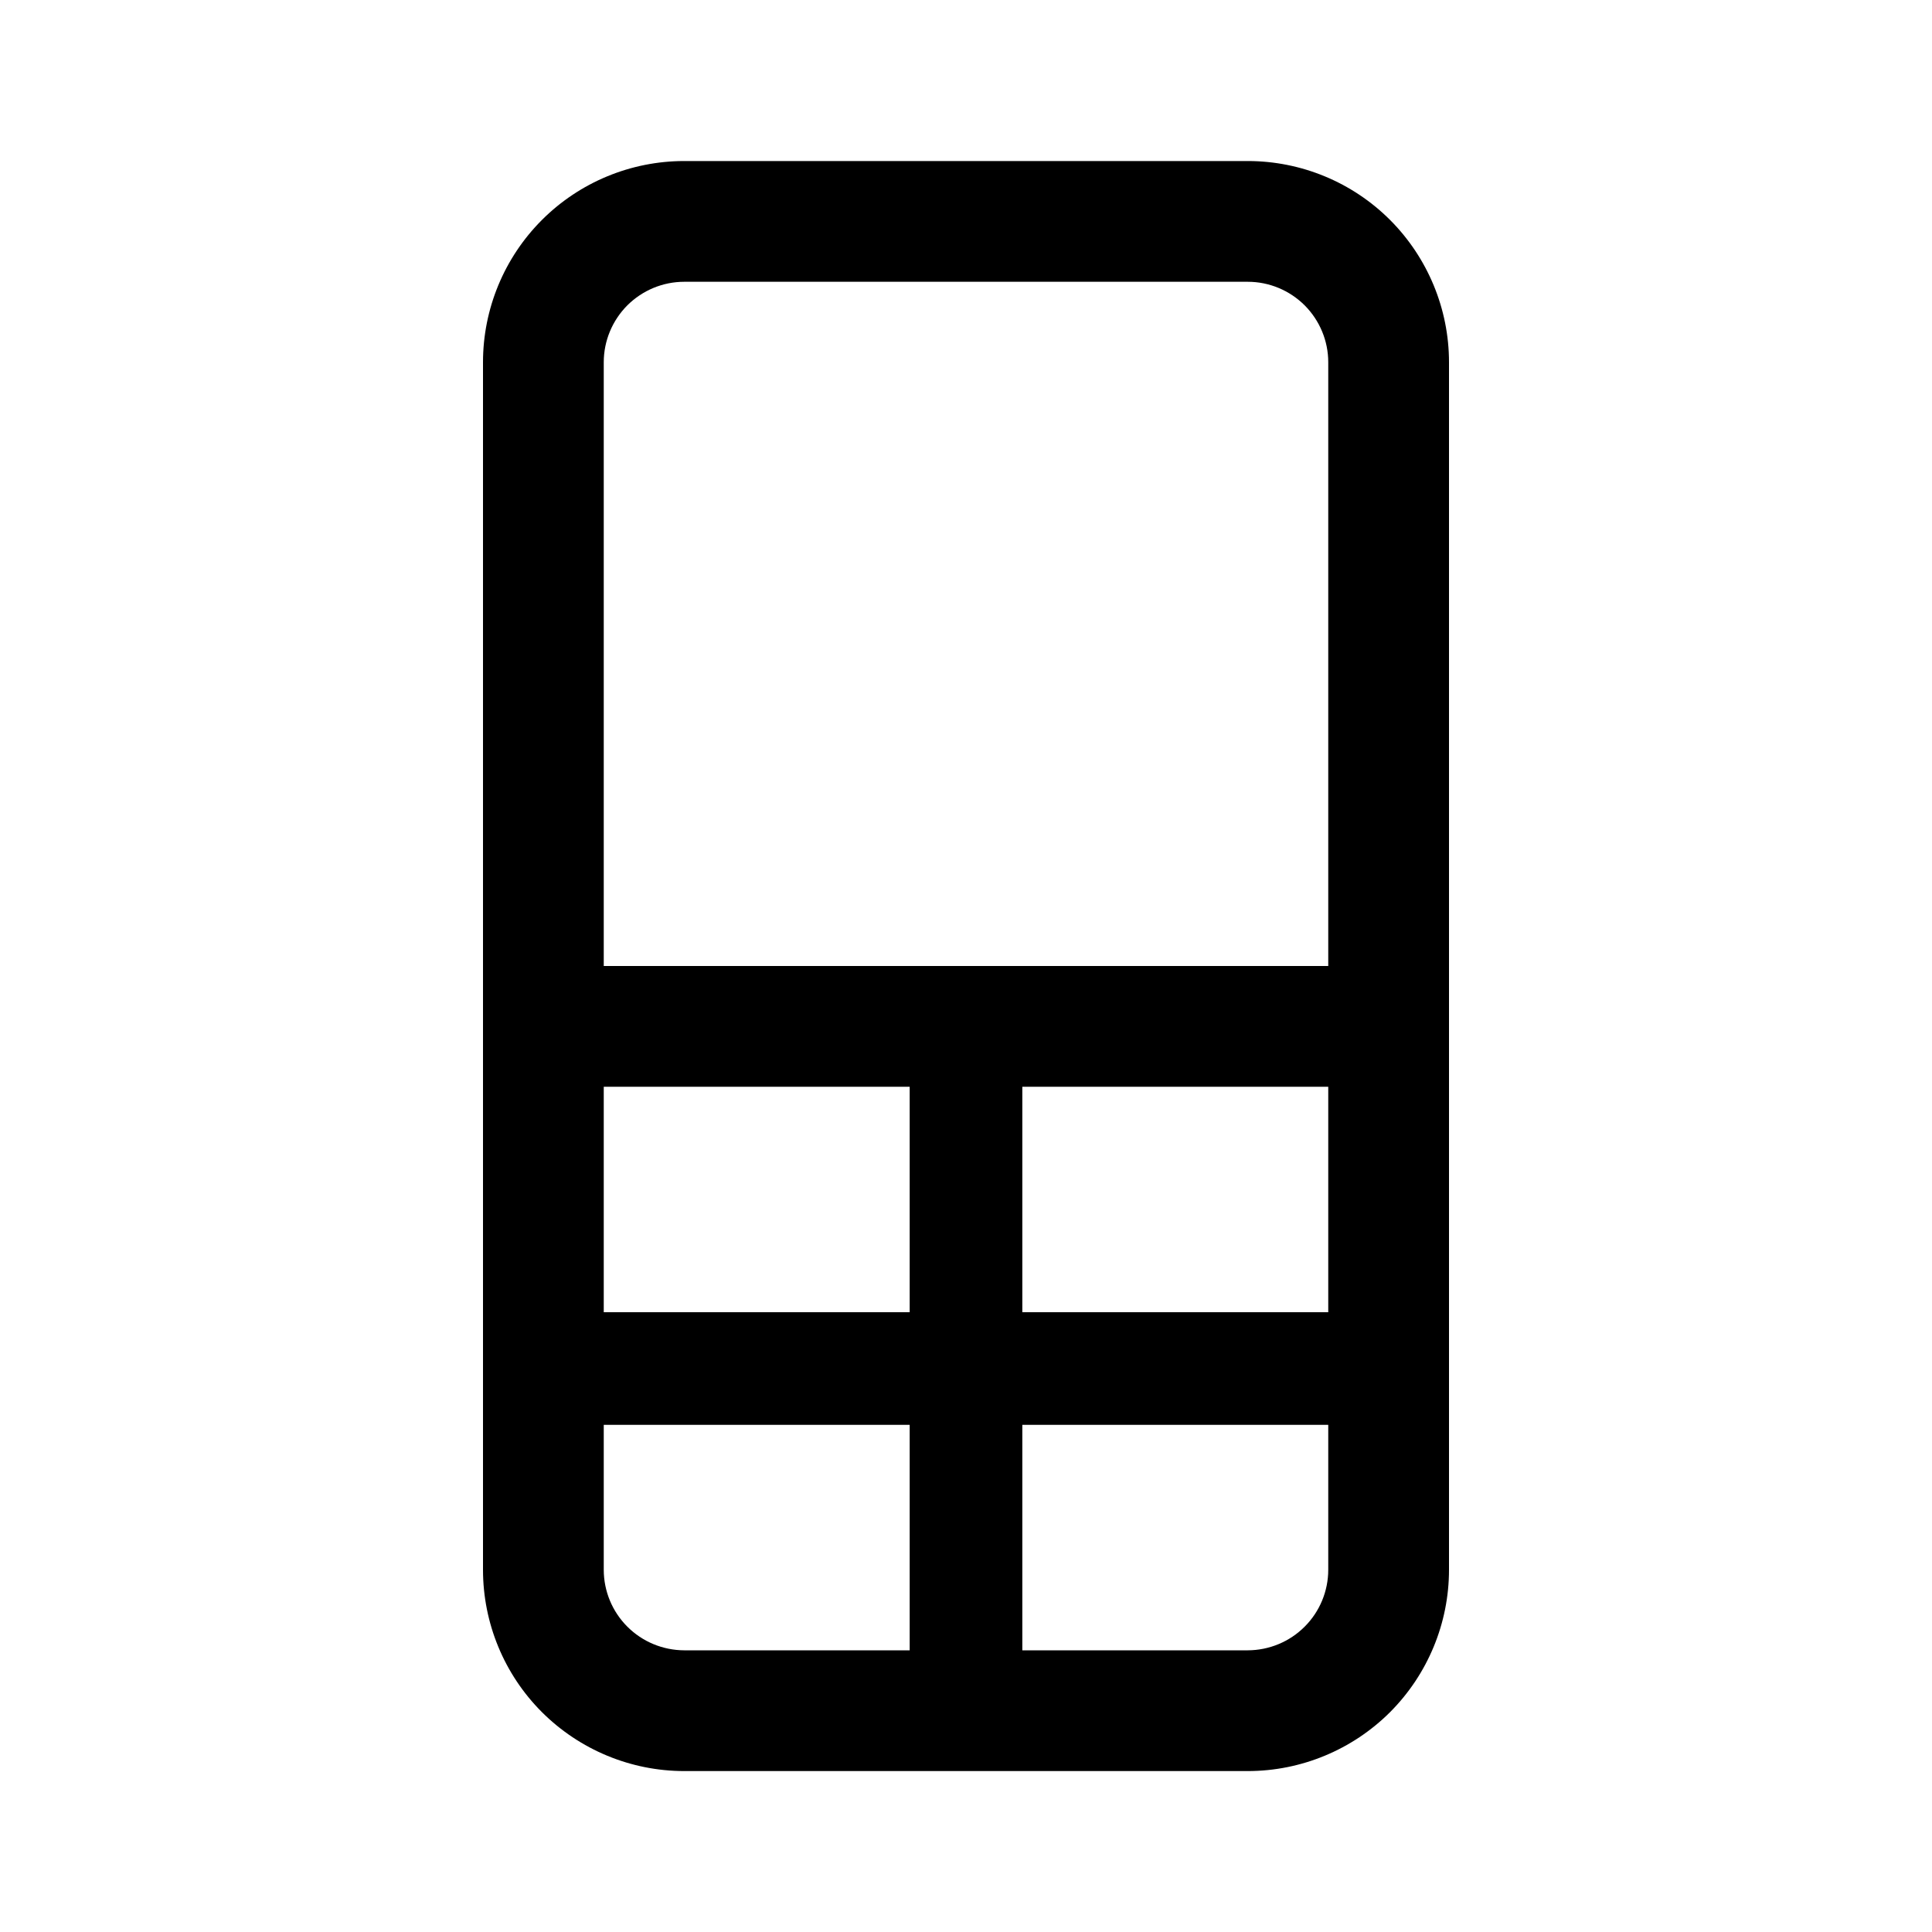 <svg width="20" height="20" viewBox="0 0 20 20" fill="none" xmlns="http://www.w3.org/2000/svg">
<path d="M12.917 1.667H7.083C6.531 1.667 6.001 1.886 5.61 2.277C5.219 2.668 5 3.198 5 3.75V16.25C5 16.803 5.219 17.333 5.61 17.724C6.001 18.114 6.531 18.334 7.083 18.334H12.917C13.469 18.334 13.999 18.114 14.39 17.724C14.78 17.333 15 16.803 15 16.25V3.75C15 3.198 14.78 2.668 14.39 2.277C13.999 1.886 13.469 1.667 12.917 1.667ZM7.083 2.917H12.917C13.138 2.917 13.349 3.005 13.506 3.161C13.662 3.318 13.75 3.529 13.75 3.75V10H6.25V3.75C6.25 3.529 6.338 3.318 6.494 3.161C6.651 3.005 6.862 2.917 7.083 2.917ZM10.583 11.25H13.75V13.584H10.583V11.25ZM9.417 13.584H6.25V11.25H9.417V13.584ZM6.25 16.25V14.75H9.417V17.084H7.083C6.862 17.083 6.651 16.996 6.494 16.839C6.338 16.683 6.25 16.471 6.25 16.25ZM12.917 17.084H10.583V14.75H13.75V16.25C13.75 16.471 13.662 16.683 13.506 16.839C13.349 16.996 13.138 17.083 12.917 17.084Z" fill="black"/>
</svg>

